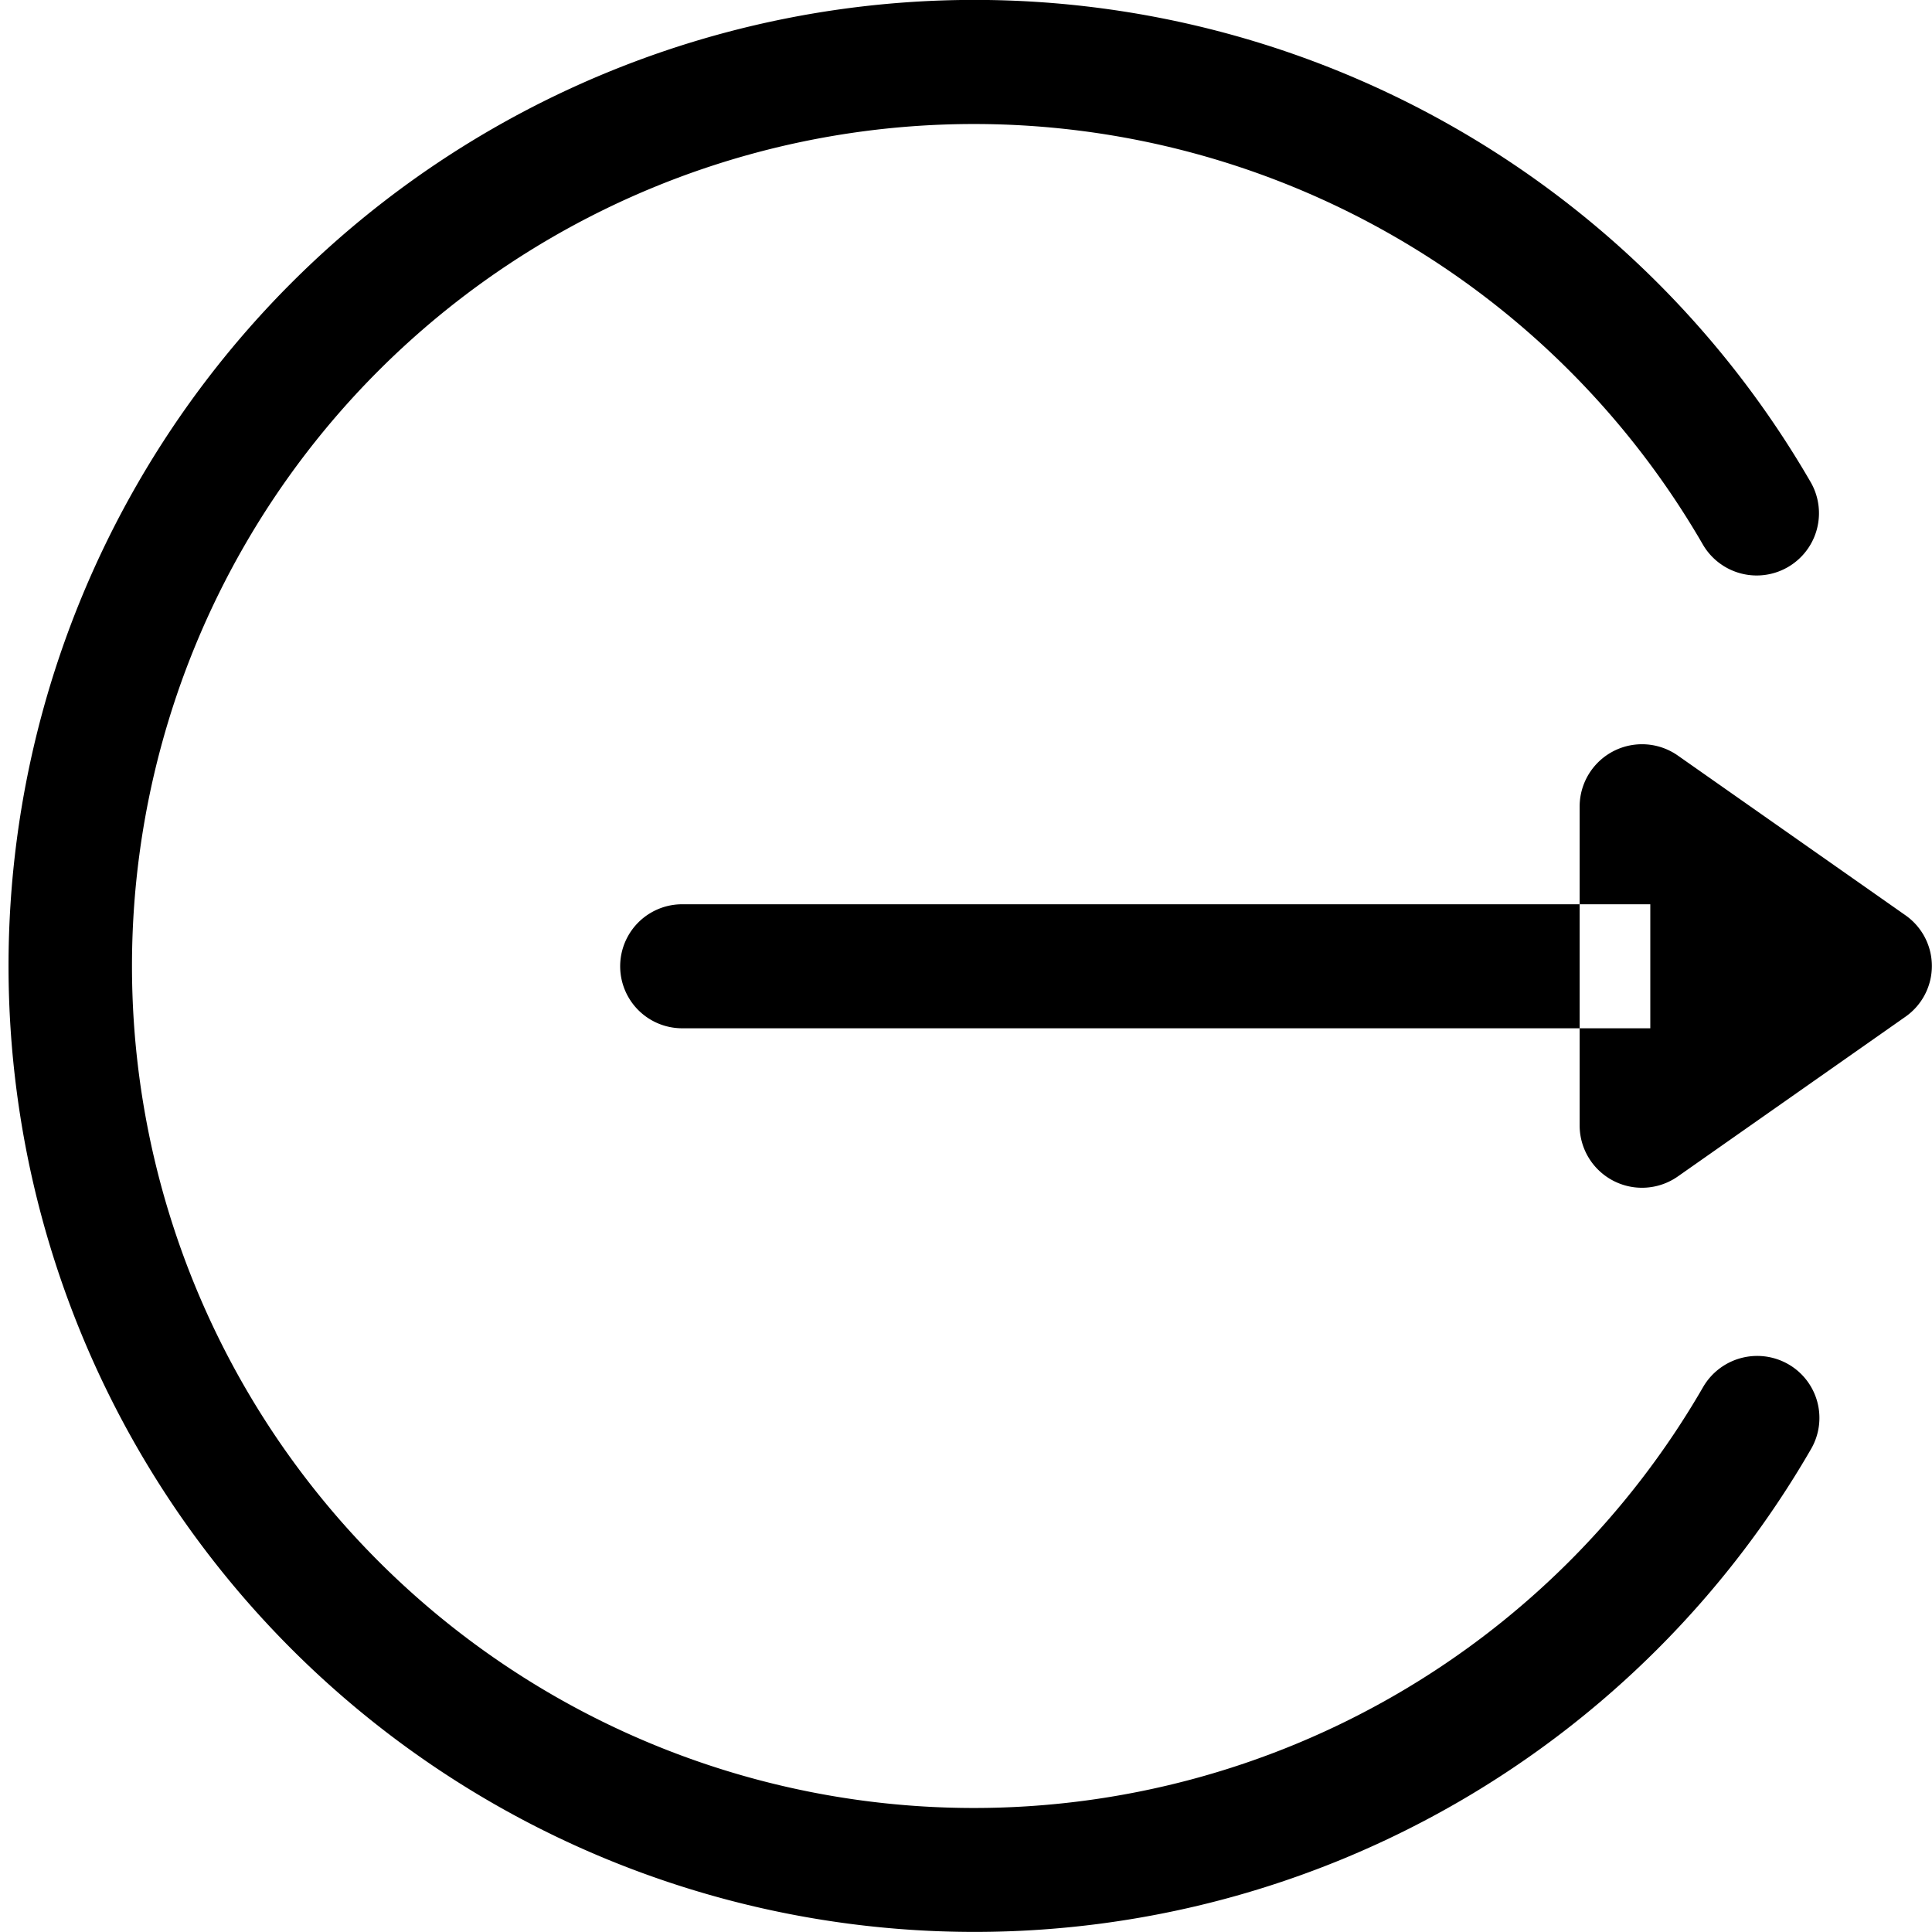 <svg xmlns="http://www.w3.org/2000/svg" width="21" height="21" viewBox="0 0 21 21">
<defs>
    <style>
      .cls-1 {
        fill-rule: evenodd;
      }
    </style>
  </defs>
  <path class="cls-1" d="M625.712,441.949l-2.474-1.736a0.678,0.678,0,0,0-1.068.551v3.472a0.678,0.678,0,0,0,1.068.551l2.474-1.736A0.673,0.673,0,0,0,625.712,441.949Zm-1.273,4.88a0.68,0.68,0,0,0-.926.246,9.152,9.152,0,1,1,0-9.15,0.677,0.677,0,0,0,1.173-.676,10.5,10.5,0,1,0,0,10.5A0.673,0.673,0,0,0,624.439,446.829Zm-12.024-5a0.674,0.674,0,1,0,0,1.348h10.523v-1.348H612.415Z" transform="translate(-605 -432)"/>
</svg>
